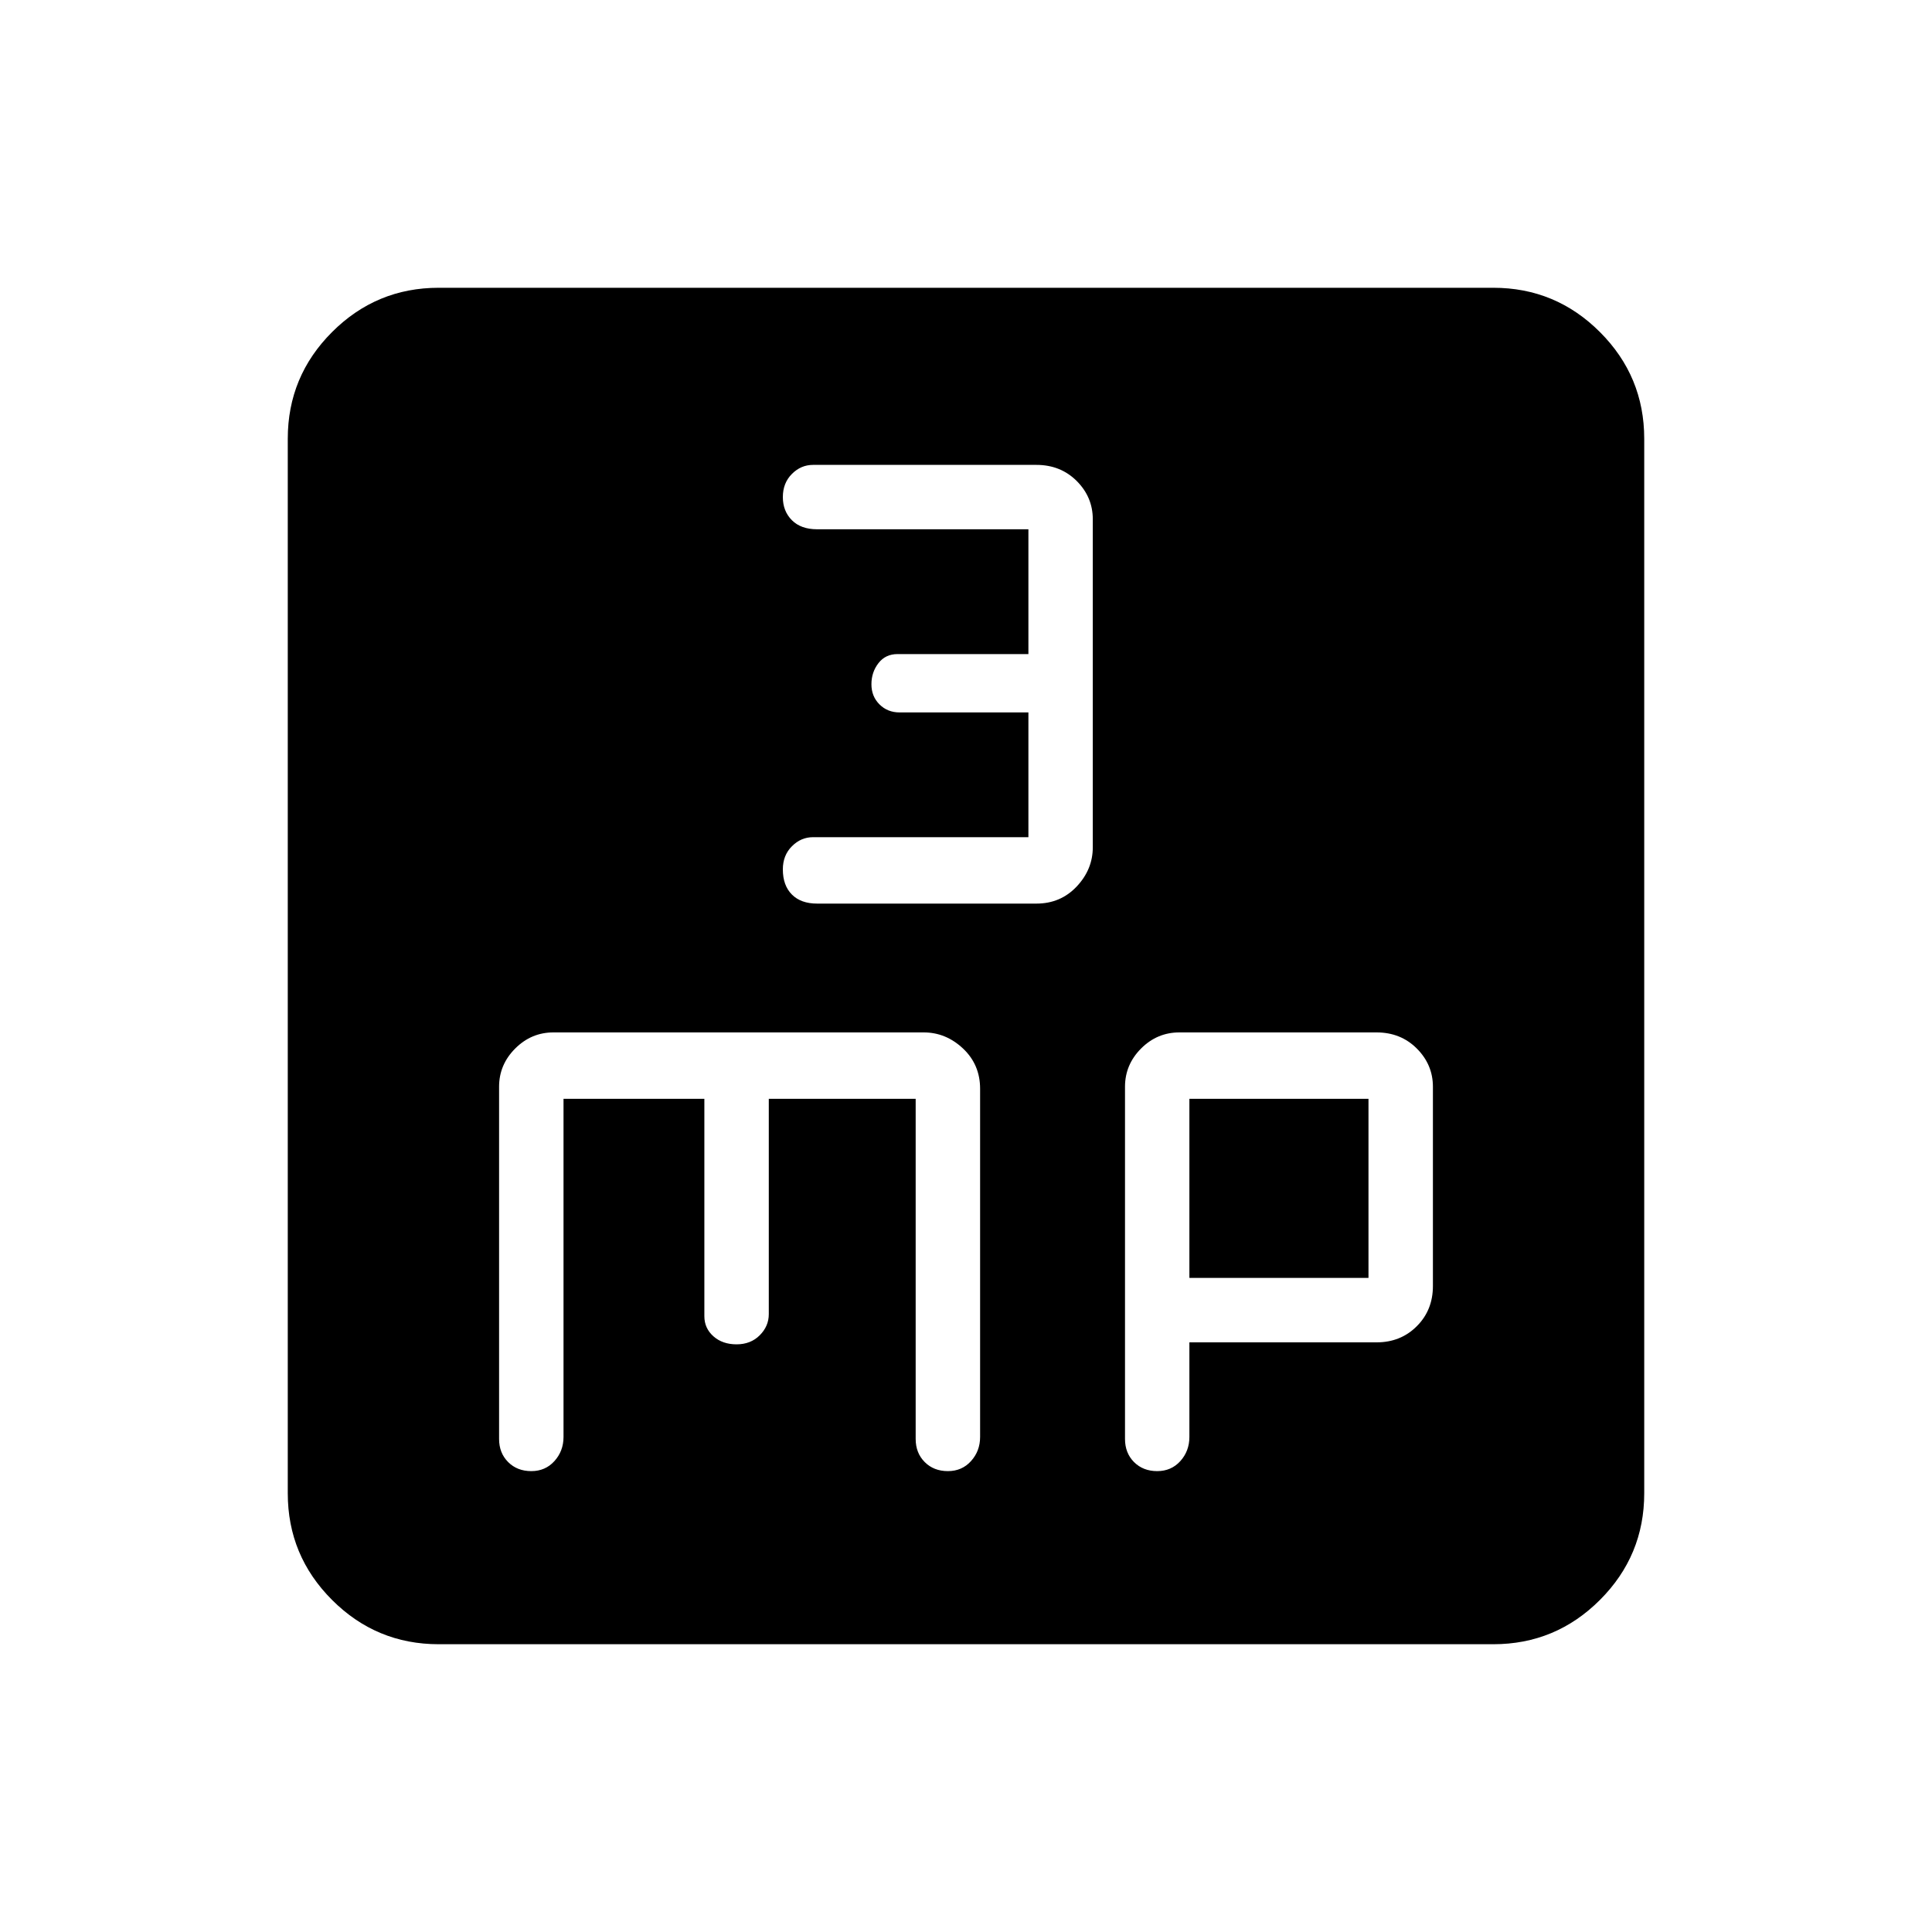 <svg xmlns="http://www.w3.org/2000/svg" height="40" width="40"><path d="M16.917 18.708h4.541q.5 0 .834-.354.333-.354.333-.812V10.75q0-.458-.333-.792-.334-.333-.834-.333h-4.625q-.25 0-.437.187-.188.188-.188.48 0 .291.188.479.187.187.521.187h4.375v2.584h-2.709q-.25 0-.395.187-.146.188-.146.438t.166.416q.167.167.417.167h2.667v2.583h-4.459q-.25 0-.437.188-.188.187-.188.479 0 .333.188.521.187.187.521.187ZM9.083 34.042q-1.291 0-2.208-.917-.917-.917-.917-2.208V9.083q0-1.291.917-2.208.917-.917 2.208-.917h21.834q1.291 0 2.208.917.917.917.917 2.208v21.834q0 1.291-.917 2.208-.917.917-2.208.917ZM11 30.458q.292 0 .479-.208.188-.208.188-.5v-7h2.916v4.5q0 .25.188.417.187.166.479.166t.479-.187q.188-.188.188-.438V22.75h3.041v7.042q0 .291.188.479.187.187.479.187t.479-.208q.188-.208.188-.5v-7.208q0-.5-.354-.834-.355-.333-.813-.333h-7.667q-.458 0-.791.333-.334.334-.334.792v7.292q0 .291.188.479.187.187.479.187Zm12.958 0q.292 0 .48-.208.187-.208.187-.5v-1.958H28.5q.5 0 .833-.334.334-.333.334-.833V22.5q0-.458-.334-.792-.333-.333-.833-.333h-4.083q-.459 0-.792.333-.333.334-.333.792v7.292q0 .291.187.479.188.187.479.187Zm.667-7.708h3.708v3.708h-3.708Z"/></svg>